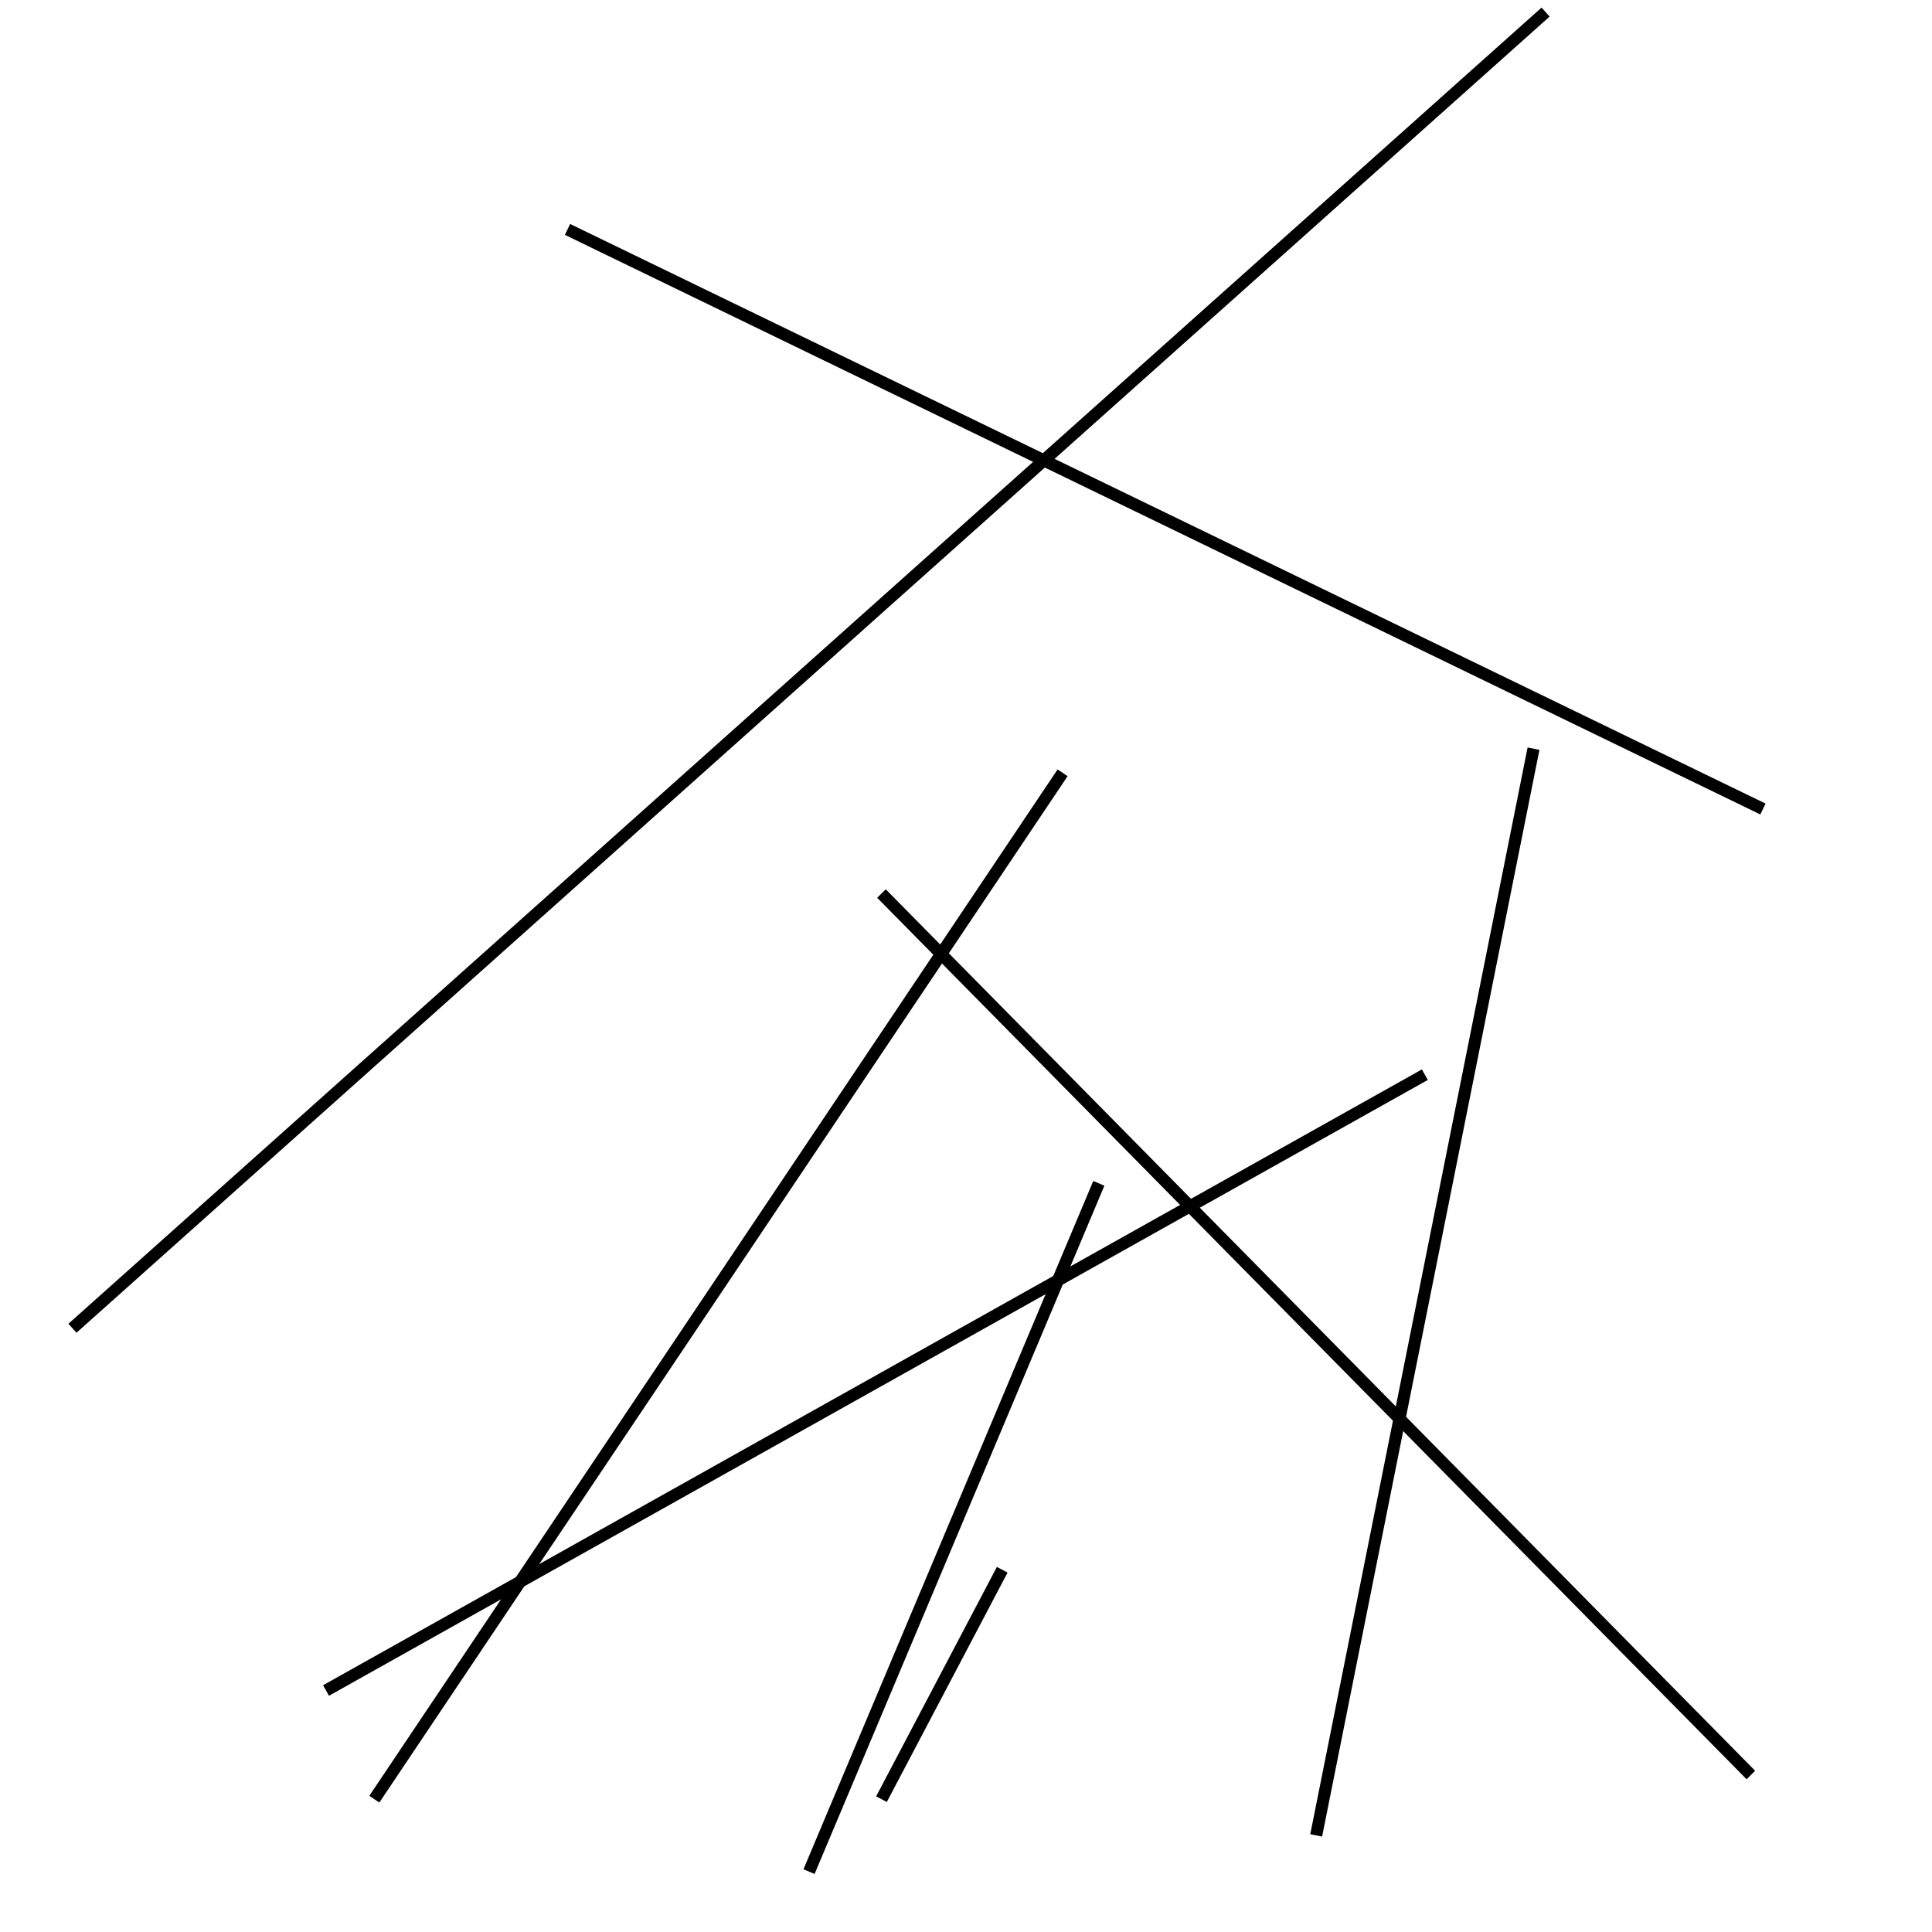 <?xml version="1.0" encoding="utf-8" ?>
<svg baseProfile="full" height="160" version="1.1" width="160" xmlns="http://www.w3.org/2000/svg" xmlns:ev="http://www.w3.org/2001/xml-events" xmlns:xlink="http://www.w3.org/1999/xlink"><defs /><line stroke="black" stroke-width="1" x1="118" x2="27" y1="89" y2="140" /><line stroke="black" stroke-width="1" x1="73" x2="145" y1="74" y2="147" /><line stroke="black" stroke-width="1" x1="88" x2="31" y1="64" y2="149" /><line stroke="black" stroke-width="1" x1="47" x2="146" y1="19" y2="67" /><line stroke="black" stroke-width="1" x1="128" x2="6" y1="1" y2="110" /><line stroke="black" stroke-width="1" x1="91" x2="67" y1="98" y2="155" /><line stroke="black" stroke-width="1" x1="73" x2="83" y1="149" y2="130" /><line stroke="black" stroke-width="1" x1="109" x2="127" y1="152" y2="62" /></svg>